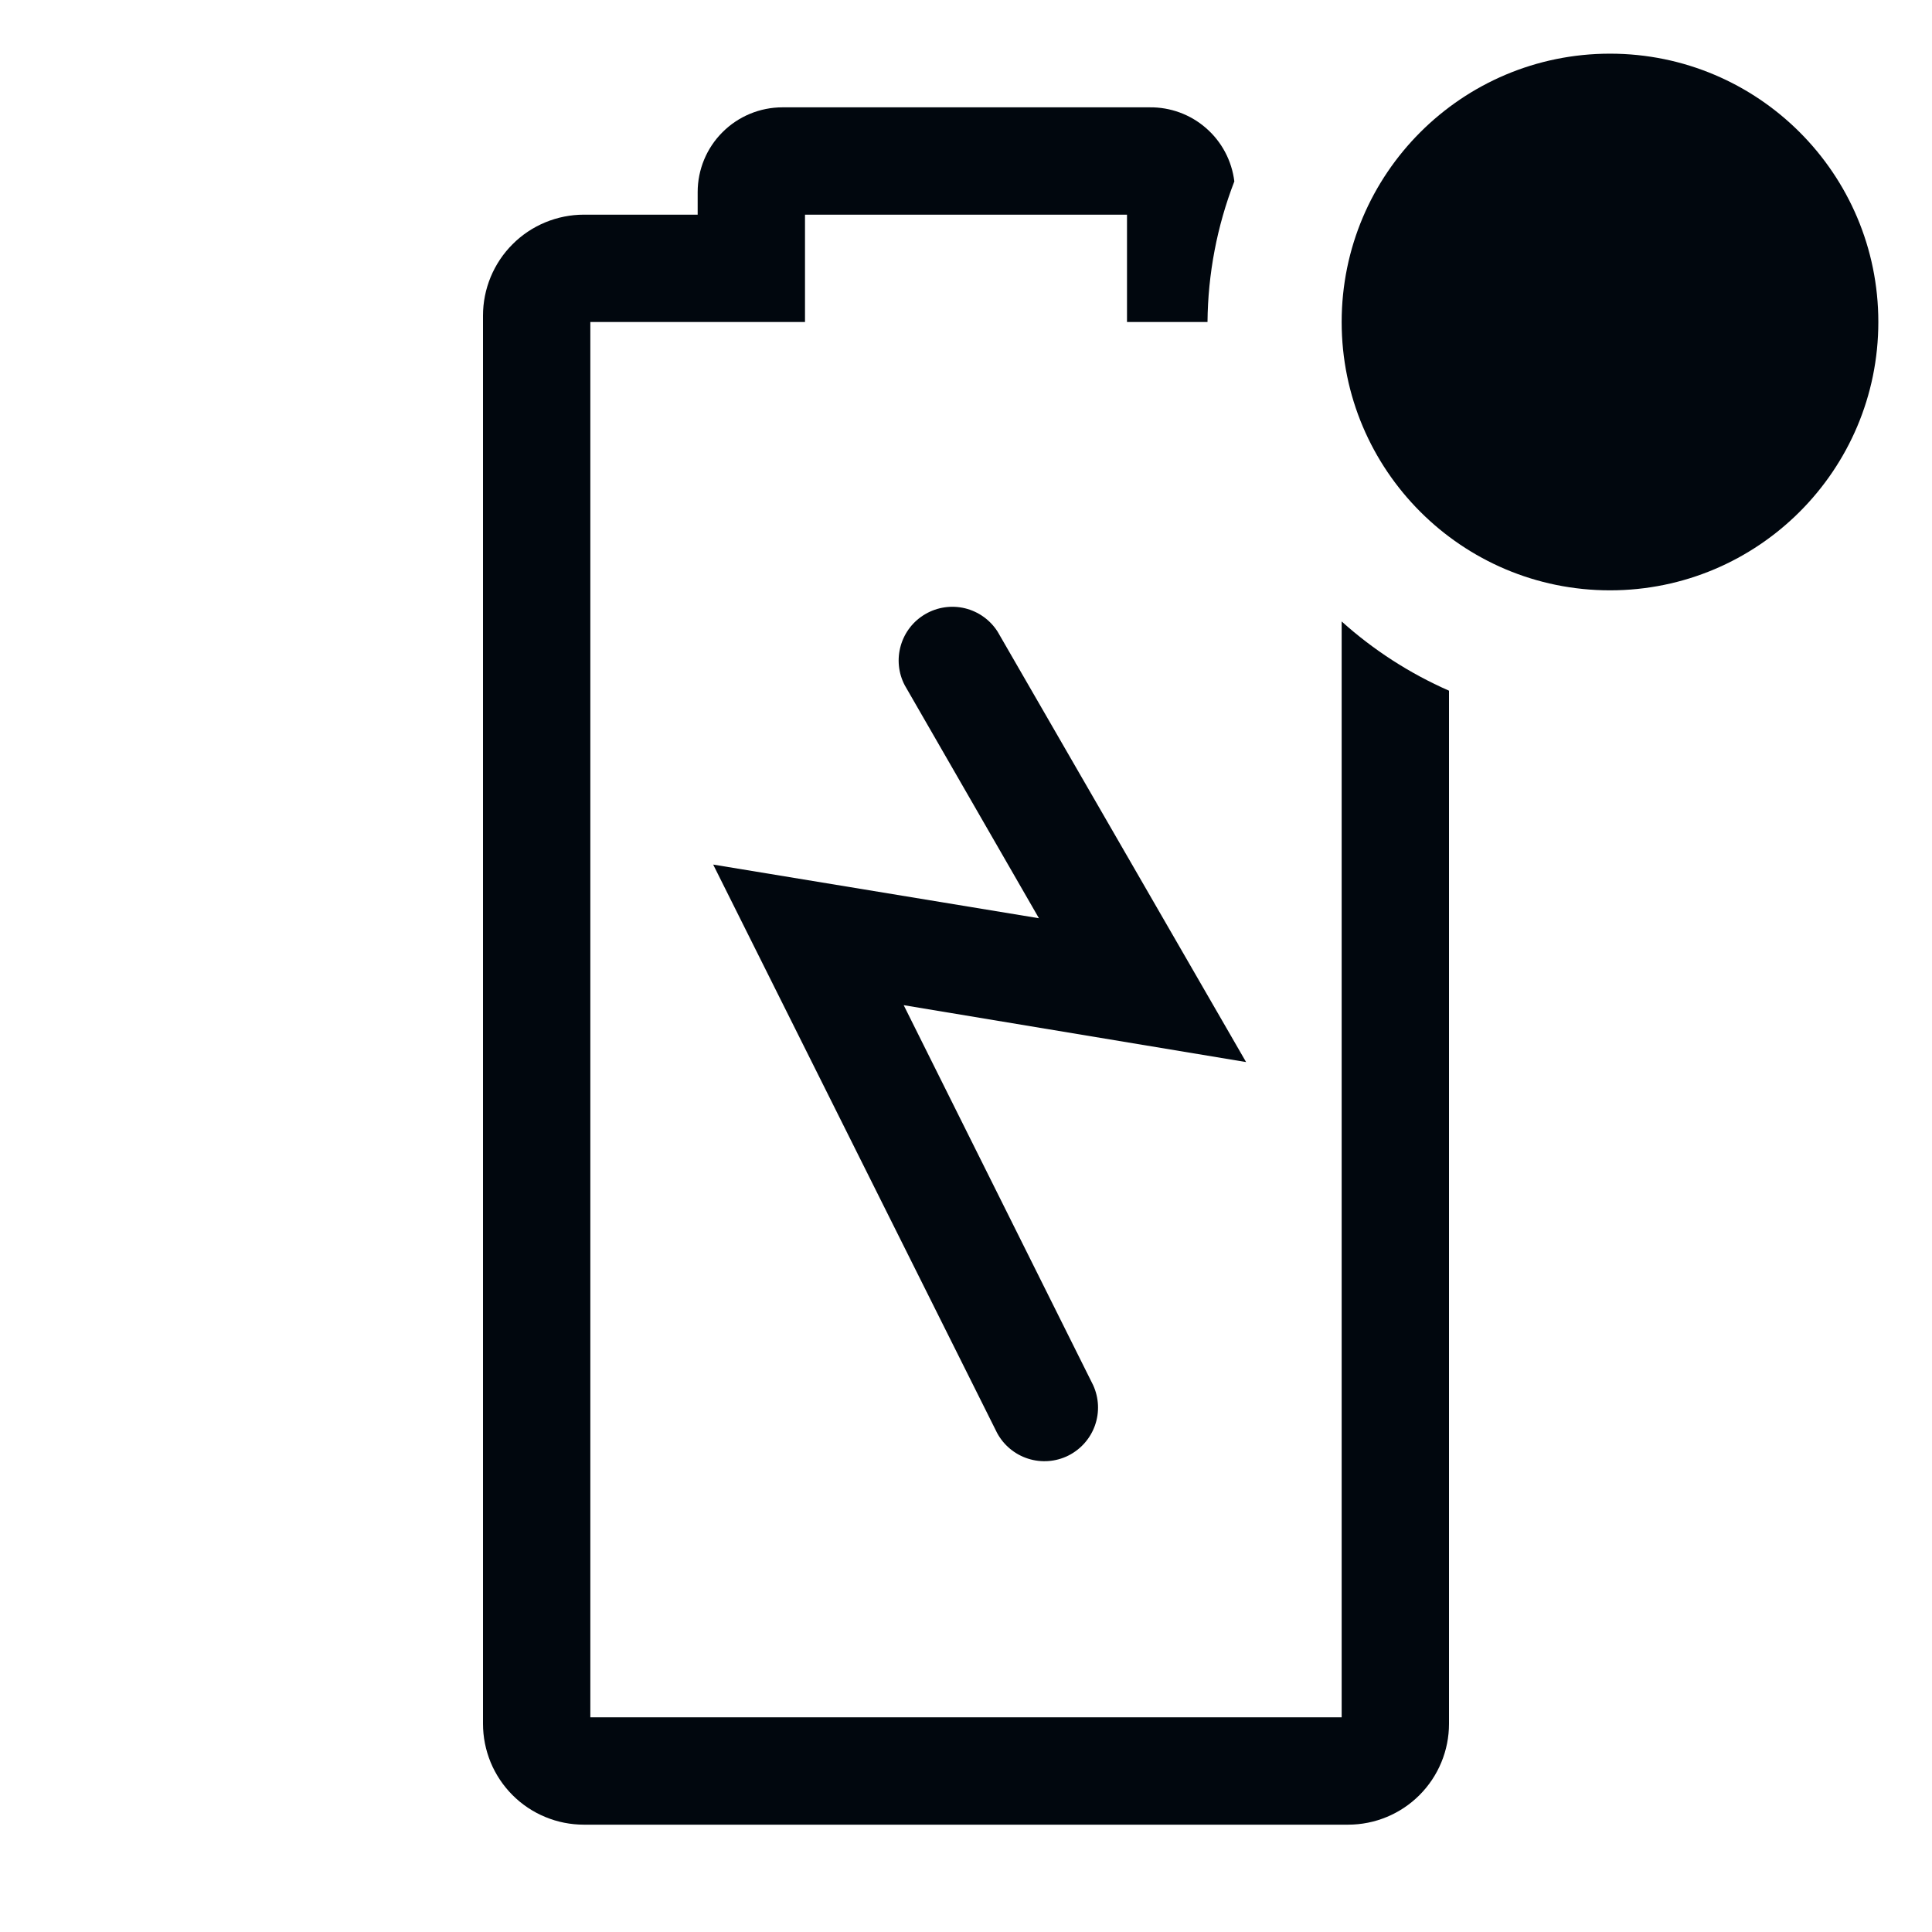 <svg width="36" height="36" viewBox="0 0 36 36" fill="none" xmlns="http://www.w3.org/2000/svg">
<path d="M30 11C32.761 11 35 8.761 35 6C35 3.239 32.761 1 30 1C27.239 1 25 3.239 25 6C25 8.761 27.239 11 30 11Z" fill="#01070E"/>
<path d="M18.589 11.77C18.451 11.553 18.234 11.397 17.983 11.335C17.733 11.274 17.468 11.312 17.245 11.441C17.021 11.57 16.857 11.78 16.785 12.028C16.713 12.276 16.739 12.542 16.859 12.77L19.359 17.11L13.289 16.11L18.579 26.7C18.702 26.929 18.909 27.101 19.157 27.18C19.404 27.259 19.673 27.239 19.906 27.123C20.138 27.007 20.317 26.805 20.403 26.561C20.49 26.315 20.477 26.046 20.369 25.81L16.839 18.73L23.219 19.79L18.589 11.77Z" fill="#01070E"/>
<path d="M25 11.58V32H11V6H15V4H21V6H22.5C22.508 5.104 22.677 4.216 23 3.38C22.953 2.996 22.766 2.642 22.474 2.388C22.183 2.133 21.807 1.995 21.42 2H14.58C14.161 2 13.759 2.167 13.463 2.463C13.166 2.759 13 3.161 13 3.58V4H10.88C10.633 4 10.389 4.049 10.161 4.143C9.932 4.238 9.725 4.376 9.551 4.551C9.376 4.725 9.238 4.933 9.143 5.161C9.049 5.389 9 5.633 9 5.88V32.12C9 32.367 9.049 32.611 9.143 32.84C9.238 33.068 9.376 33.275 9.551 33.45C9.725 33.624 9.932 33.763 10.161 33.857C10.389 33.952 10.633 34 10.88 34H25.12C25.619 34 26.097 33.802 26.449 33.45C26.802 33.097 27 32.619 27 32.12V12.87C26.269 12.549 25.594 12.114 25 11.58Z" fill="#01070E"/>
</svg>
